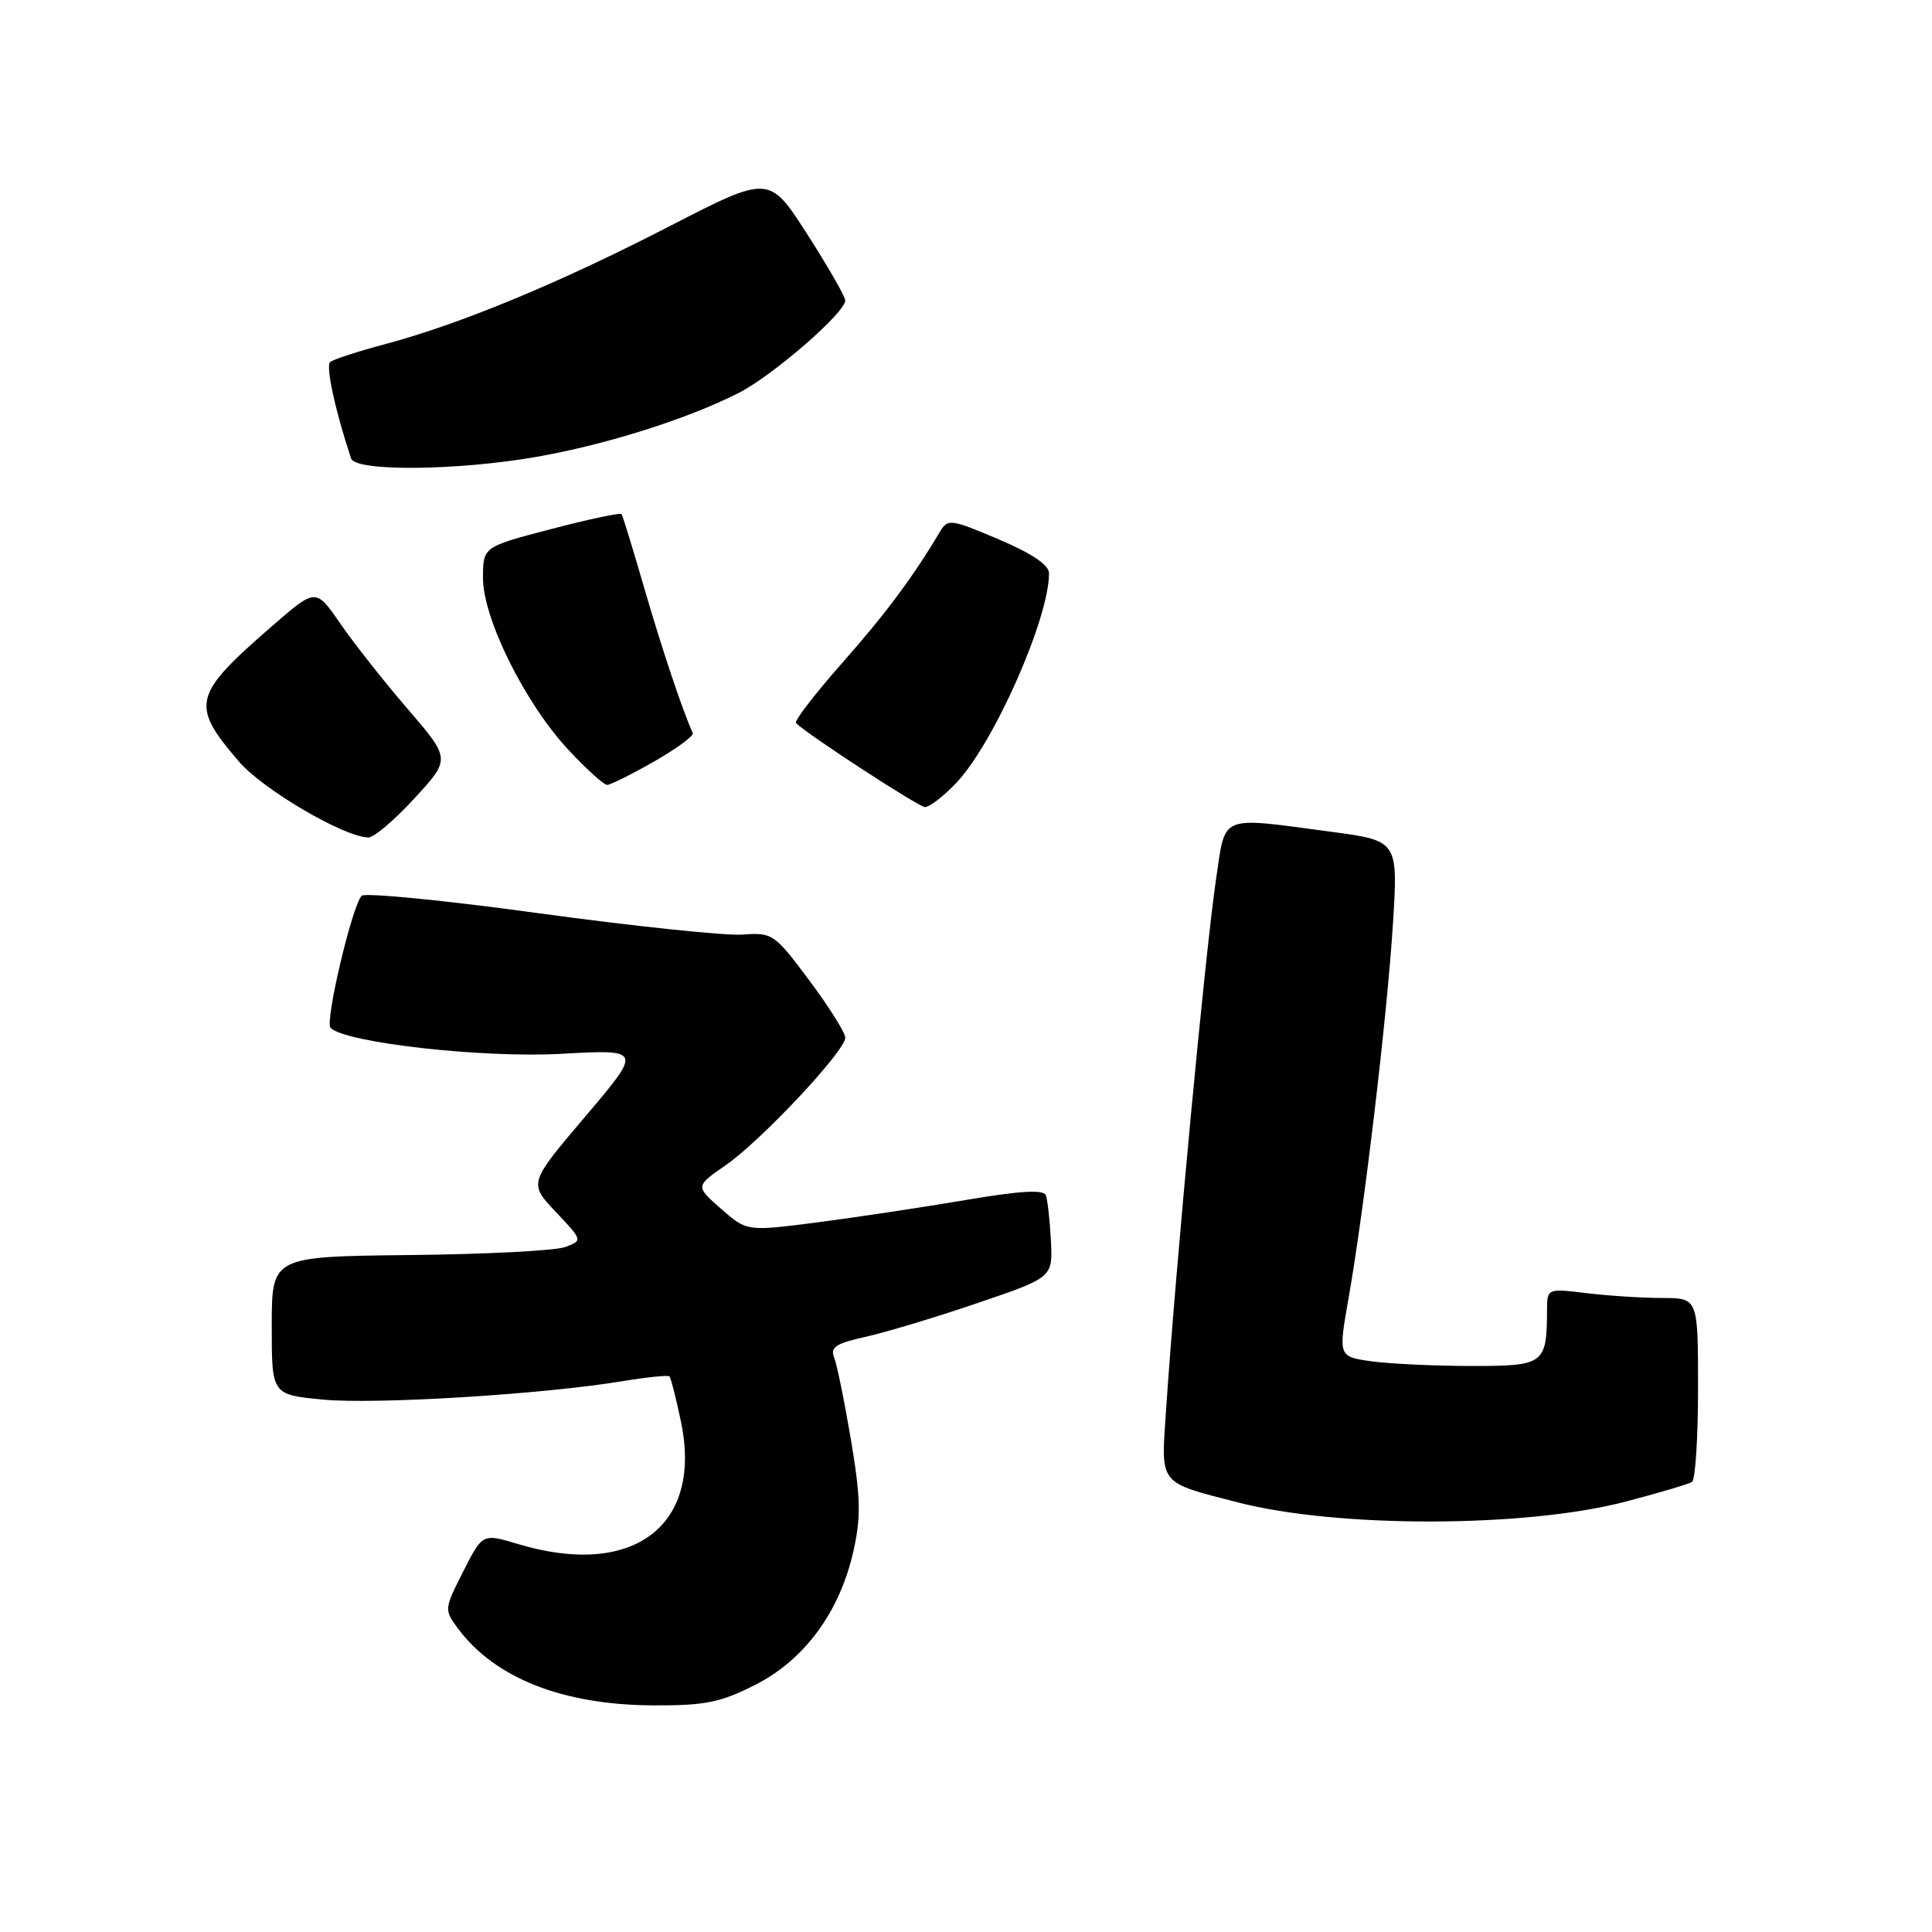 <?xml version="1.0" encoding="UTF-8" standalone="no"?>
<!DOCTYPE svg PUBLIC "-//W3C//DTD SVG 1.1//EN" "http://www.w3.org/Graphics/SVG/1.1/DTD/svg11.dtd" >
<svg xmlns="http://www.w3.org/2000/svg" xmlns:xlink="http://www.w3.org/1999/xlink" version="1.1" viewBox="0 0 256 256">
 <g >
 <path fill="currentColor"
d=" M 100.07 223.25 C 106.62 219.93 111.28 213.58 113.09 205.50 C 114.10 200.96 114.04 198.44 112.75 190.76 C 111.89 185.67 110.89 180.76 110.52 179.85 C 109.99 178.52 110.80 177.99 114.68 177.14 C 117.33 176.55 124.00 174.55 129.50 172.67 C 139.50 169.27 139.50 169.27 139.25 164.39 C 139.11 161.70 138.81 159.00 138.58 158.39 C 138.29 157.59 135.20 157.78 127.83 159.03 C 122.15 159.99 113.33 161.32 108.23 161.98 C 98.96 163.17 98.96 163.17 95.55 160.18 C 92.13 157.18 92.13 157.18 96.17 154.39 C 100.88 151.12 112.00 139.26 112.00 137.50 C 112.00 136.84 109.86 133.42 107.24 129.92 C 102.61 123.71 102.37 123.55 98.36 123.84 C 96.10 124.00 84.00 122.73 71.47 121.02 C 58.95 119.30 48.35 118.26 47.92 118.70 C 46.65 120.01 43.02 135.42 43.80 136.20 C 45.77 138.17 63.90 140.21 74.30 139.64 C 85.10 139.04 85.10 139.04 77.58 147.91 C 70.05 156.78 70.05 156.78 73.64 160.58 C 77.22 164.37 77.22 164.37 74.88 165.24 C 73.59 165.72 64.32 166.20 54.27 166.30 C 36.01 166.50 36.01 166.50 36.01 175.65 C 36.00 184.80 36.00 184.80 42.75 185.45 C 49.66 186.12 71.81 184.77 82.44 183.02 C 85.70 182.48 88.53 182.19 88.71 182.38 C 88.89 182.56 89.58 185.26 90.23 188.38 C 93.14 202.22 83.87 209.17 68.63 204.59 C 63.94 203.18 63.94 203.18 61.38 208.23 C 58.84 213.24 58.84 213.31 60.72 215.83 C 65.62 222.39 74.63 225.92 86.57 225.97 C 93.43 226.00 95.46 225.59 100.07 223.25 Z  M 215.45 198.96 C 219.83 197.81 223.77 196.64 224.20 196.37 C 224.64 196.10 225.00 190.51 225.00 183.94 C 225.00 172.00 225.00 172.00 220.25 171.99 C 217.64 171.99 213.14 171.70 210.25 171.35 C 205.00 170.72 205.00 170.72 204.99 173.61 C 204.95 180.76 204.64 181.00 195.02 181.00 C 190.21 181.00 184.27 180.72 181.80 180.39 C 177.33 179.77 177.33 179.77 178.67 172.14 C 180.77 160.24 183.80 134.64 184.57 122.45 C 185.26 111.39 185.26 111.39 176.27 110.20 C 161.45 108.22 162.42 107.83 161.15 116.38 C 159.72 125.94 155.76 168.05 154.49 187.11 C 153.84 196.83 153.46 196.35 164.00 199.07 C 177.27 202.50 202.26 202.44 215.45 198.96 Z  M 54.92 105.78 C 59.72 100.57 59.72 100.57 54.01 93.93 C 50.87 90.29 46.85 85.19 45.08 82.61 C 41.85 77.93 41.85 77.93 36.18 82.85 C 25.50 92.11 25.19 93.36 31.64 100.89 C 34.81 104.60 45.56 110.91 48.81 110.97 C 49.54 110.99 52.29 108.65 54.92 105.78 Z  M 126.70 103.75 C 131.68 98.52 139.00 81.98 139.00 75.97 C 139.00 74.86 136.76 73.35 132.32 71.46 C 126.01 68.78 125.58 68.72 124.57 70.42 C 120.96 76.49 117.32 81.37 111.54 87.91 C 107.94 91.99 105.21 95.54 105.47 95.81 C 106.98 97.32 121.67 106.89 122.55 106.94 C 123.13 106.97 125.00 105.54 126.70 103.75 Z  M 86.68 100.90 C 89.66 99.19 91.96 97.50 91.80 97.14 C 90.48 94.27 87.69 85.93 85.39 78.00 C 83.88 72.78 82.51 68.33 82.36 68.12 C 82.20 67.91 78.01 68.80 73.04 70.10 C 64.00 72.46 64.00 72.46 64.00 76.59 C 64.00 81.98 69.57 93.19 75.32 99.36 C 77.70 101.91 80.00 104.00 80.45 104.00 C 80.89 104.00 83.70 102.60 86.68 100.90 Z  M 71.12 60.53 C 80.34 58.92 91.16 55.49 97.91 52.05 C 102.43 49.74 112.00 41.43 112.00 39.81 C 112.00 39.30 109.73 35.35 106.96 31.03 C 101.92 23.18 101.92 23.18 88.71 29.98 C 74.15 37.49 60.95 42.96 51.00 45.61 C 47.42 46.56 44.16 47.62 43.75 47.97 C 43.13 48.49 44.42 54.43 46.52 60.75 C 47.10 62.50 60.57 62.38 71.12 60.53 Z "/>
</g>
</svg>